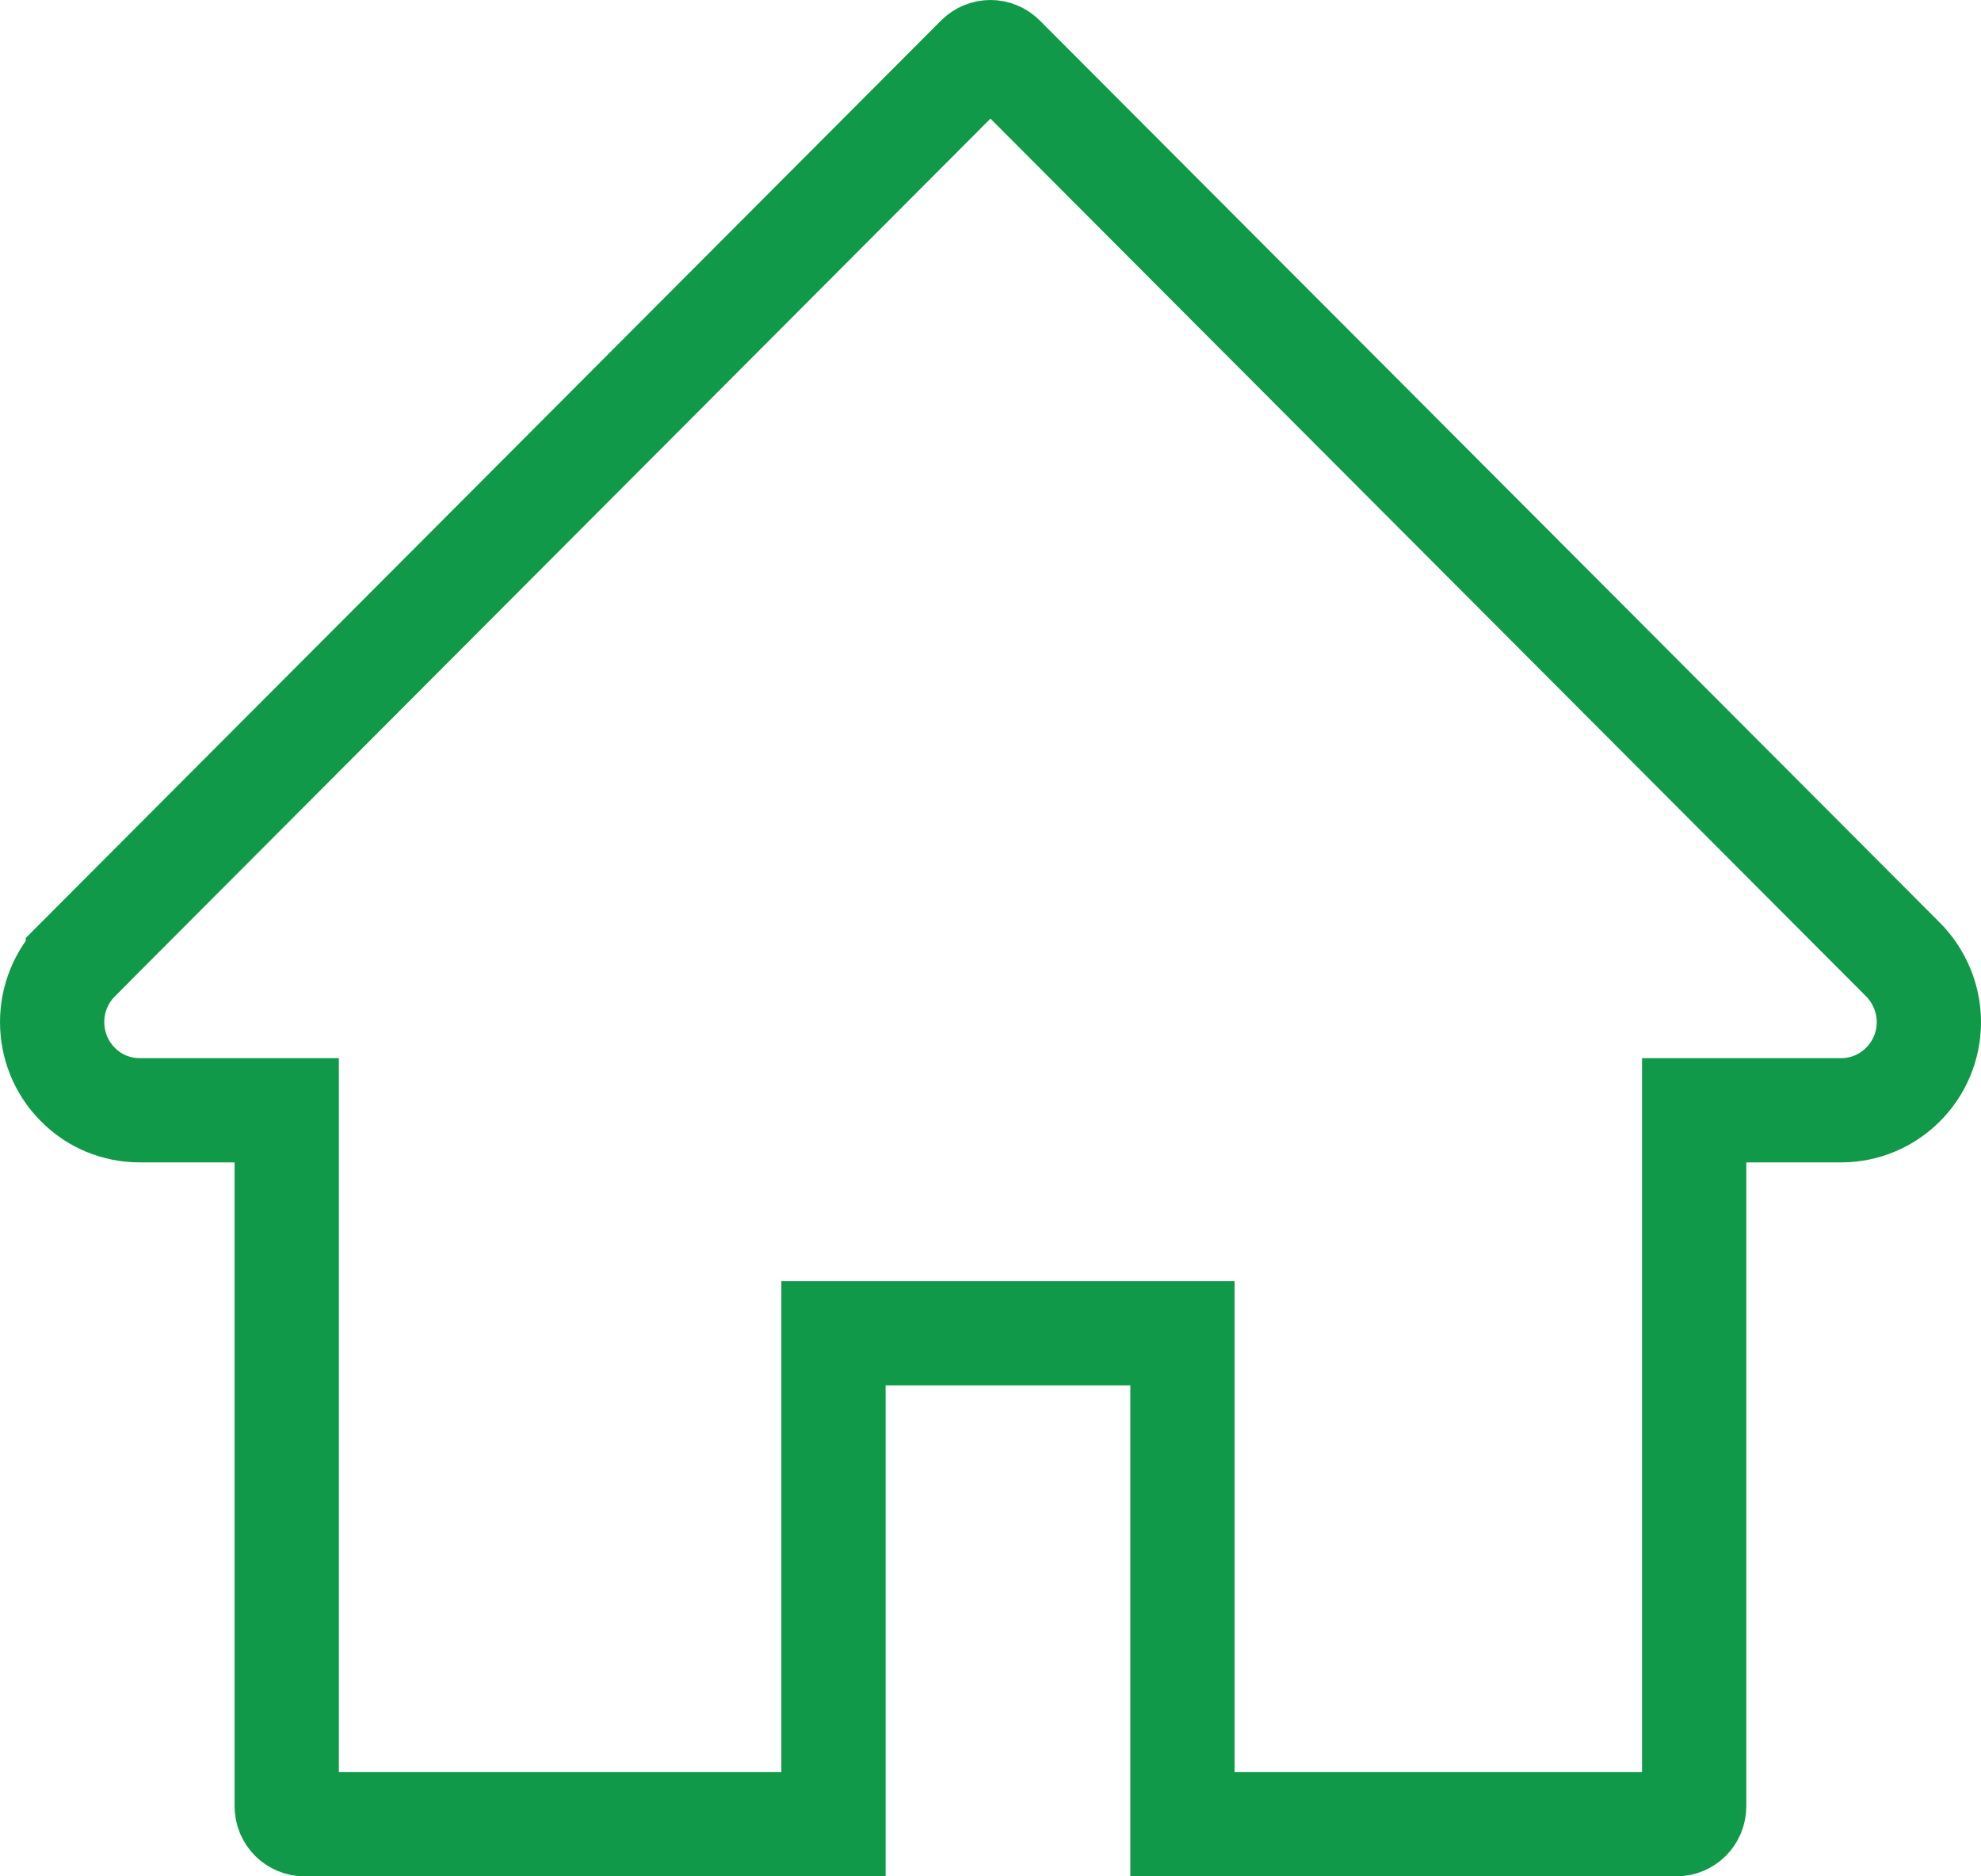 <svg width="19" height="18" viewBox="0 0 19 18" fill="none" xmlns="http://www.w3.org/2000/svg">
<path d="M18.252 9.205L9.619 0.55L9.619 0.55C9.603 0.534 9.584 0.521 9.564 0.513C9.543 0.504 9.522 0.5 9.5 0.5C9.478 0.5 9.456 0.504 9.435 0.513C9.415 0.521 9.396 0.534 9.38 0.55L9.38 0.55L0.747 9.205C0.747 9.206 0.747 9.206 0.747 9.206C0.418 9.536 0.418 10.073 0.746 10.403L0.747 10.404C0.903 10.563 1.116 10.651 1.341 10.651H2.25H2.75V11.151V17.327C2.75 17.425 2.828 17.5 2.921 17.5H7.994V13.29V12.79H8.494H10.841H11.341V13.29V17.5H16.078C16.172 17.5 16.249 17.425 16.249 17.327V11.151V10.651H16.749H17.659C18.121 10.651 18.5 10.273 18.5 9.805C18.5 9.581 18.41 9.365 18.252 9.205Z" stroke="#109948"/>
</svg>
